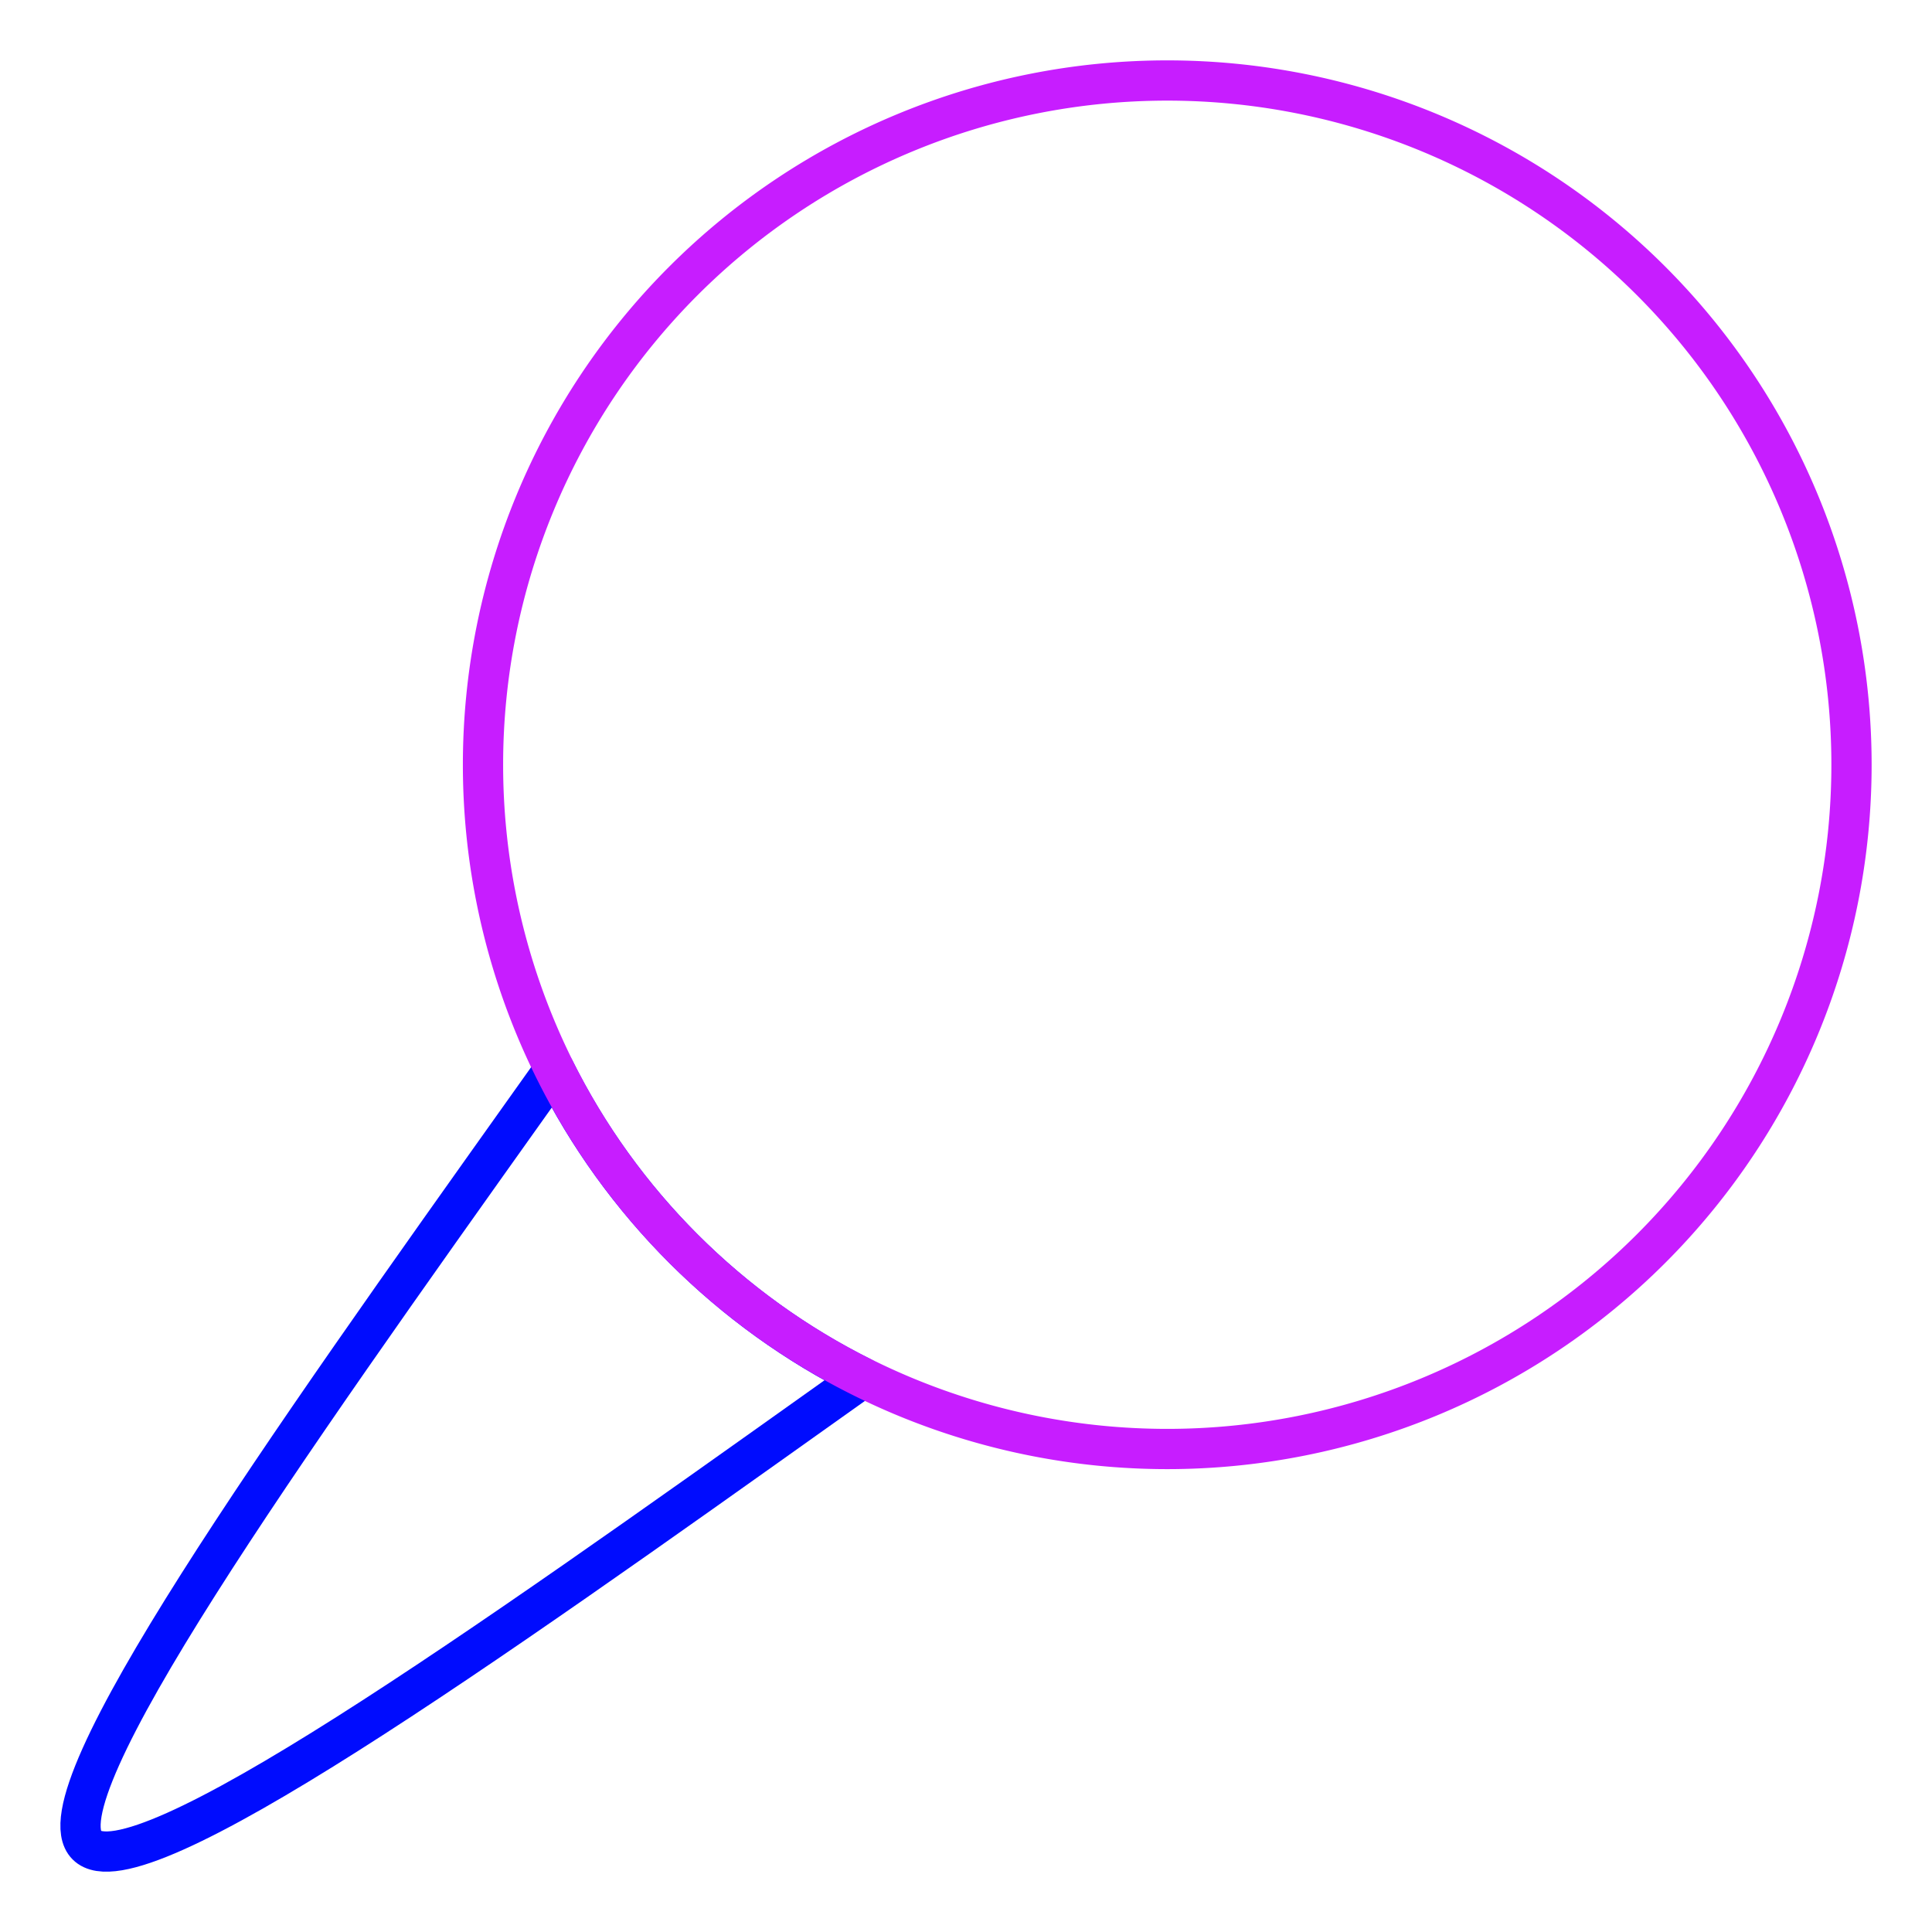 <svg xmlns="http://www.w3.org/2000/svg" fill="none" viewBox="0 0 48 48" id="Pin-2--Streamline-Plump-Neon">
  <desc>
    Pin 2 Streamline Icon: https://streamlinehq.com
  </desc>
  <g id="pin-2--pin-push-thumbtack">
    <path id="Subtract" stroke="#000cfe" stroke-linecap="round" stroke-linejoin="round" d="M13.772 26.566c-0.193 0.272 -0.387 0.544 -0.581 0.816C7.092 35.954 0.929 44.615 2.158 45.844c1.229 1.229 9.891 -4.935 18.462 -11.034 0.272 -0.194 0.544 -0.387 0.816 -0.58 -3.314 -1.649 -6.014 -4.349 -7.664 -7.663Z" stroke-width="1"></path>
    <path id="Ellipse 163" stroke="#c71dff" stroke-linecap="round" stroke-linejoin="round" d="M12 19a17 17 0 1 0 34 0 17 17 0 1 0 -34 0" stroke-width="1"></path>
  </g>
</svg>